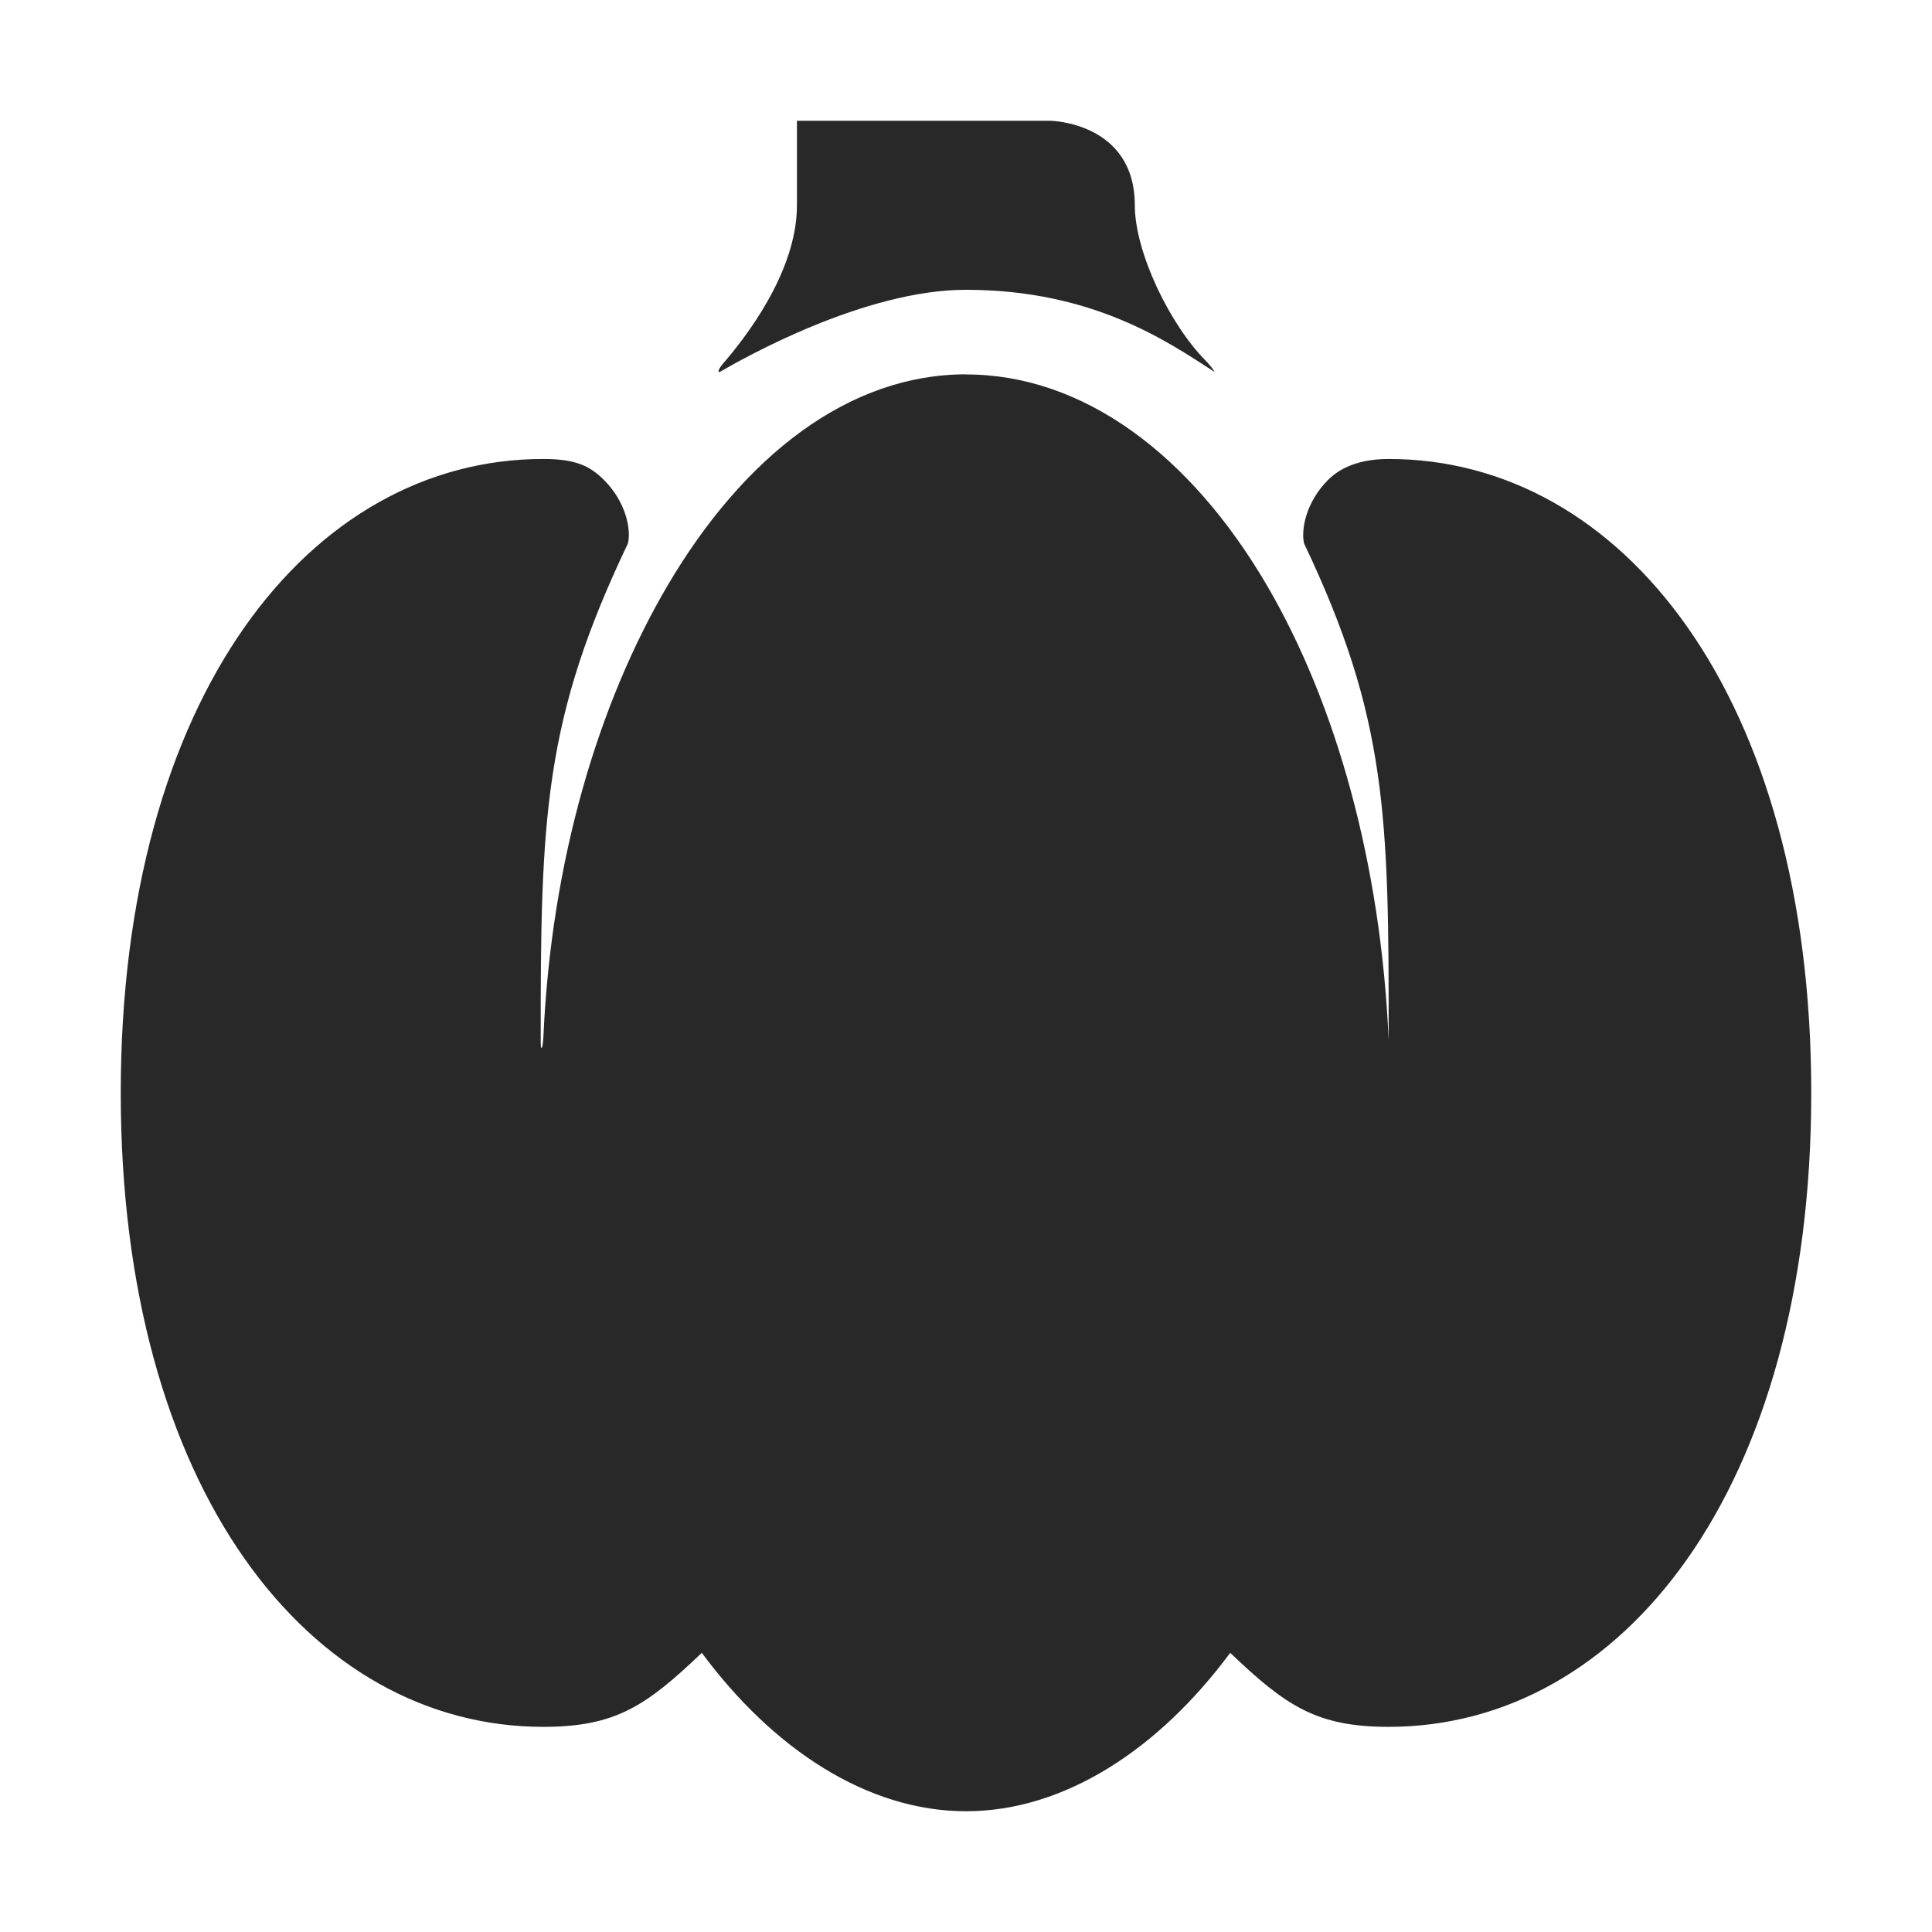 <svg width="16" height="16" version="1.1" xmlns="http://www.w3.org/2000/svg">
  <defs>
    <style id="current-color-scheme" type="text/css">.ColorScheme-Text { color:#282828; } .ColorScheme-Highlight { color:#458588; }</style>
  </defs>
  <path class="ColorScheme-Text" d="m6.6 1v0.7c0 0.558-0.438 1.11-0.613 1.312-0.044 0.052-0.044 0.079-0.022 0.066 0.193-0.112 1.193-0.678 2.034-0.678 1.053 0 1.671 0.429 2.056 0.678 0.017 0.011-0.046-0.068-0.066-0.087-0.301-0.301-0.591-0.903-0.591-1.291 0-0.689-0.7-0.7-0.7-0.7zm1.4 2.1c-0.968 0-1.838 0.672-2.472 1.75-0.574 0.977-0.963 2.28-1.028 3.741-0.005 0.094-0.022 0.121-0.022 0.044-0.003-1.886 0.031-2.685 0.722-4.134 0.028-0.112-0.014-0.341-0.197-0.525-0.115-0.115-0.232-0.175-0.503-0.175-1.934 0-3.5 1.966-3.5 5.25s1.566 5.25 3.5 5.25c0.599 0 0.853-0.175 1.312-0.613 0.591 0.798 1.372 1.312 2.188 1.312 0.815 0 1.597-0.514 2.188-1.312 0.459 0.438 0.714 0.613 1.312 0.613 1.934 0 3.5-1.966 3.5-5.25s-1.566-5.25-3.5-5.25c-0.304 0-0.443 0.115-0.503 0.175-0.183 0.184-0.224 0.413-0.197 0.525 0.686 1.441 0.703 2.253 0.7 4.112-0.063-1.458-0.435-2.784-1.006-3.762-0.634-1.085-1.522-1.75-2.494-1.75z" fill="currentColor"/>
</svg>
